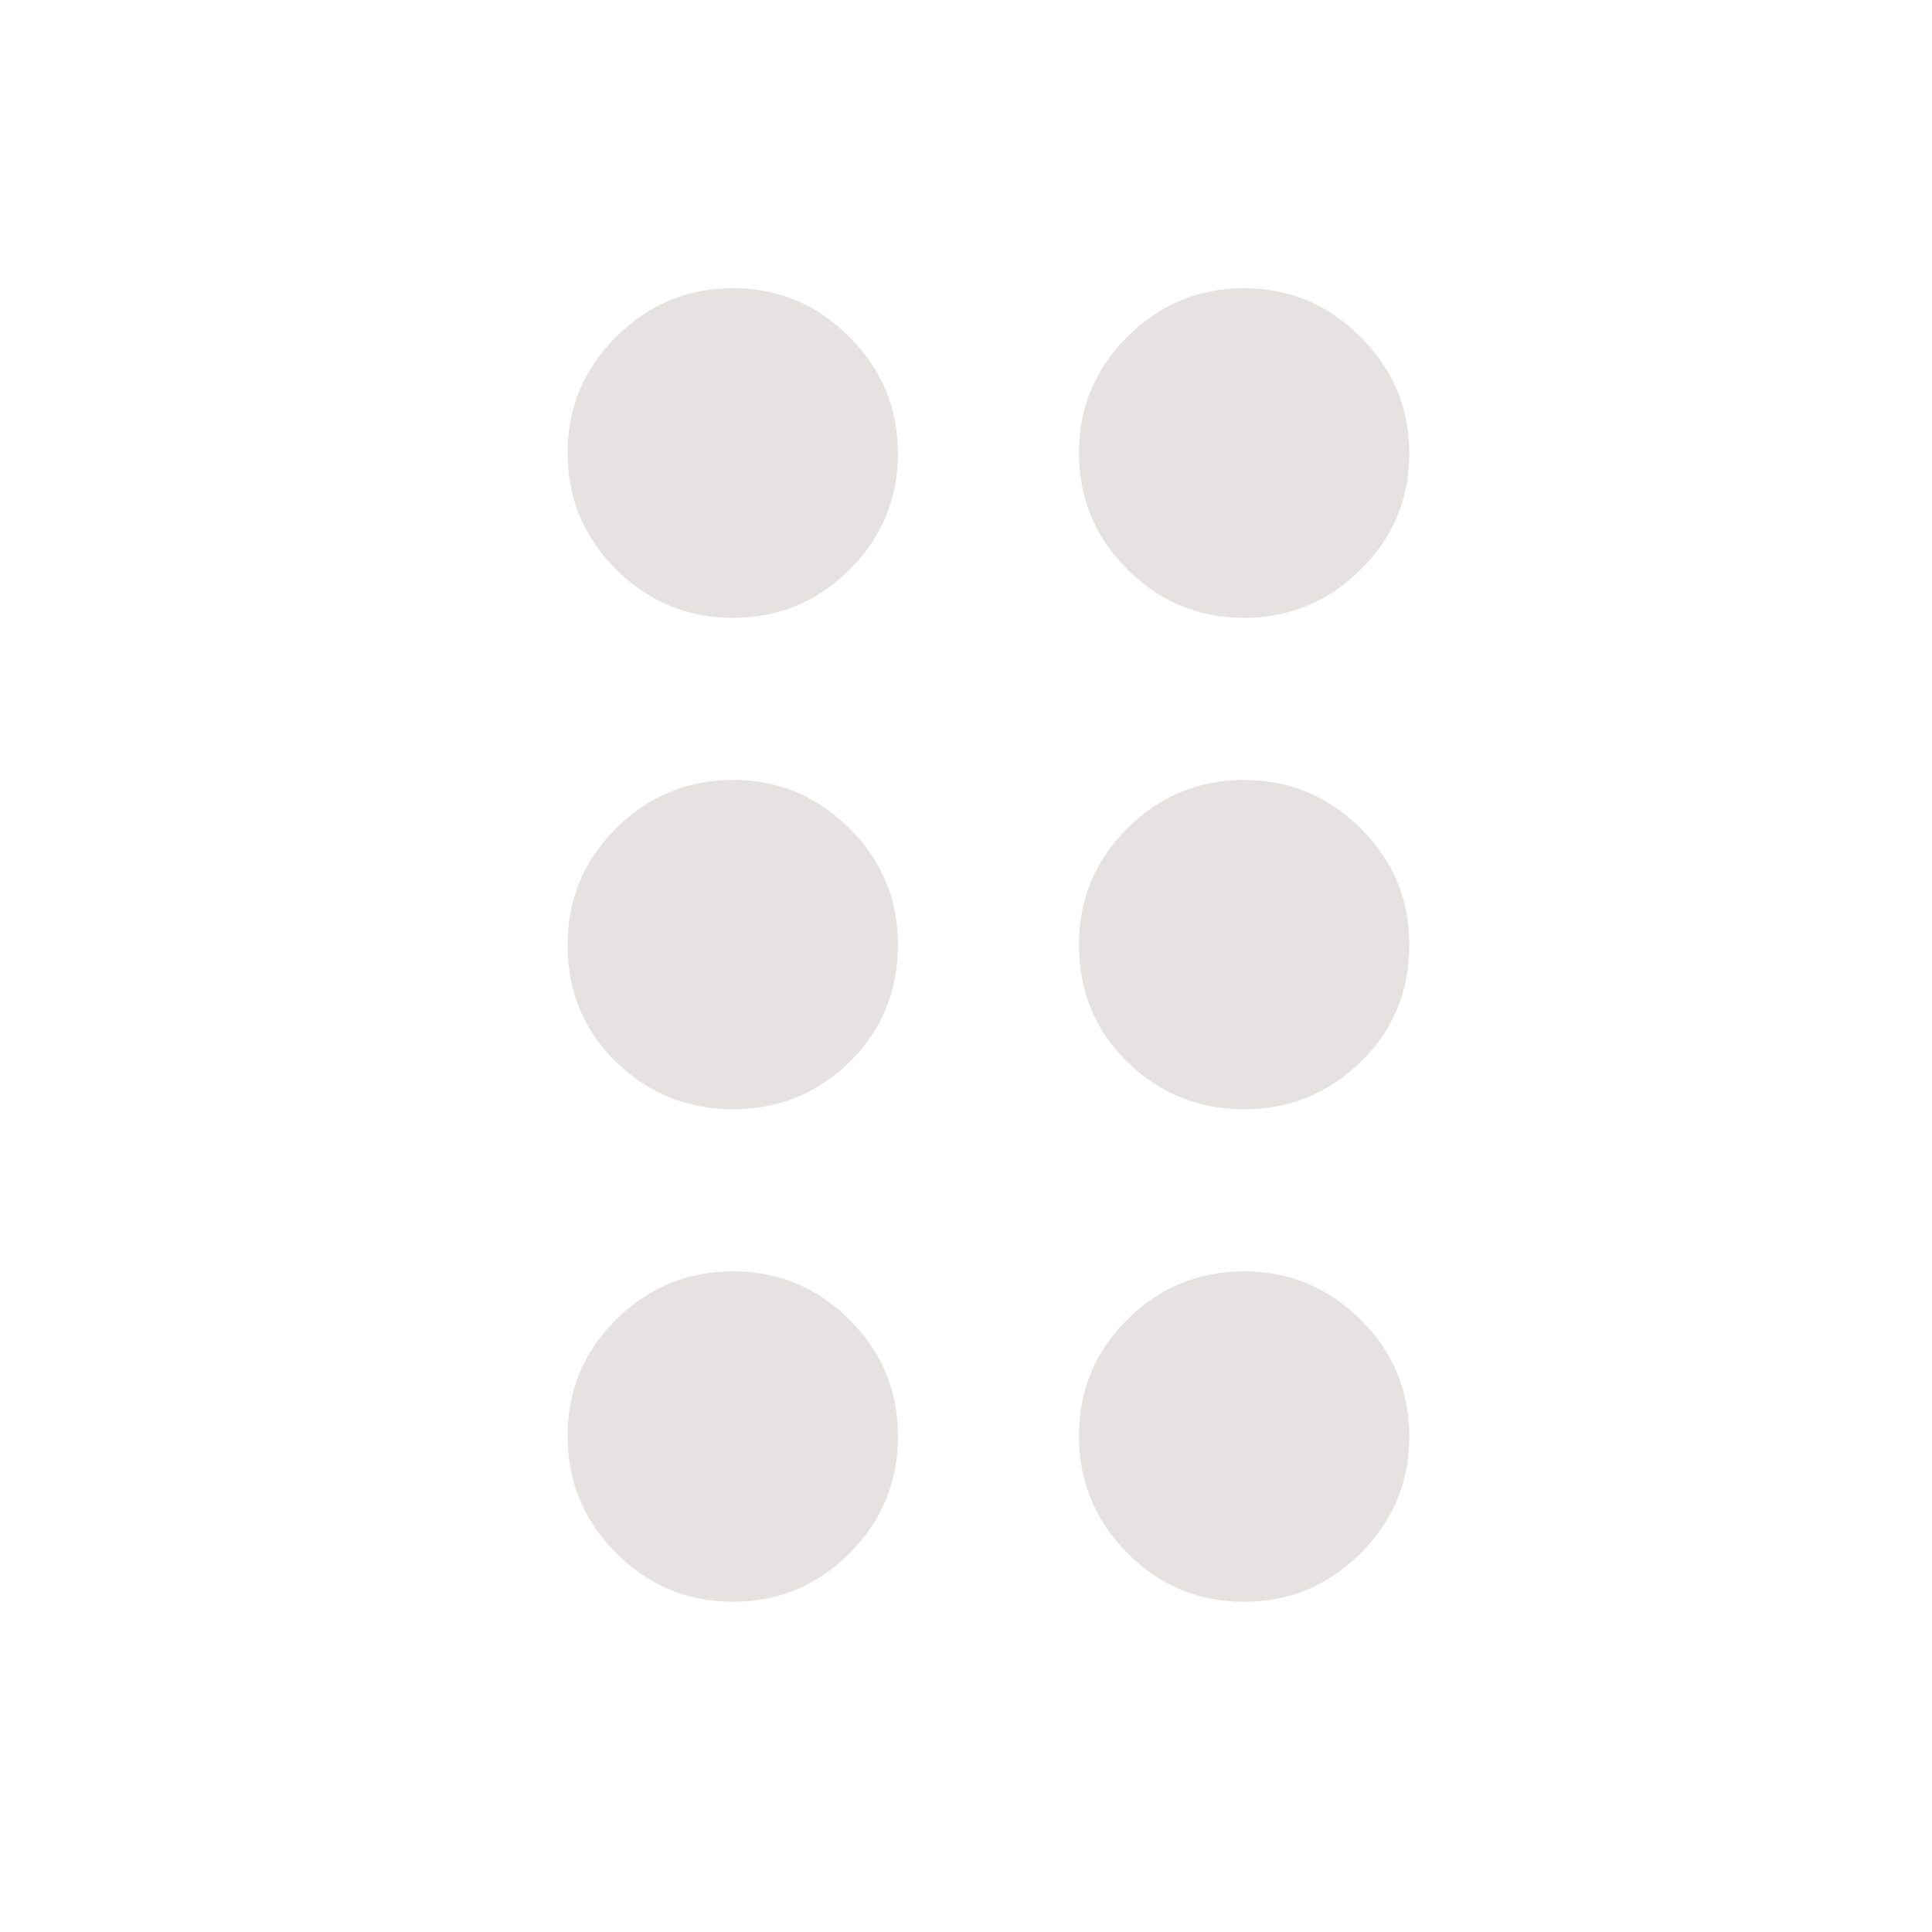 <svg width="41" height="41" viewBox="0 0 41 41" fill="none" xmlns="http://www.w3.org/2000/svg">
<mask id="mask0_22_7" style="mask-type:alpha" maskUnits="userSpaceOnUse" x="0" y="0" width="41" height="41">
<rect x="0.982" y="0.054" width="40" height="40" fill="#D9D9D9"/>
</mask>
<g mask="url(#mask0_22_7)">
<path d="M15.554 33.992C14.589 33.992 13.763 33.647 13.075 32.958C12.388 32.269 12.045 31.44 12.045 30.473C12.045 29.505 12.389 28.681 13.077 28C13.765 27.32 14.593 26.98 15.559 26.98C16.517 26.98 17.339 27.322 18.026 28.005C18.713 28.688 19.056 29.513 19.056 30.481C19.056 31.449 18.714 32.276 18.029 32.962C17.345 33.649 16.52 33.992 15.554 33.992ZM26.399 33.992C25.434 33.992 24.609 33.647 23.924 32.958C23.239 32.269 22.897 31.44 22.897 30.473C22.897 29.505 23.24 28.681 23.926 28C24.613 27.32 25.438 26.98 26.402 26.98C27.36 26.98 28.183 27.322 28.873 28.005C29.563 28.688 29.908 29.513 29.908 30.481C29.908 31.449 29.564 32.276 28.875 32.962C28.186 33.649 27.36 33.992 26.399 33.992ZM15.554 23.54C14.589 23.54 13.763 23.205 13.075 22.536C12.388 21.867 12.045 21.036 12.045 20.044C12.045 19.082 12.389 18.259 13.077 17.576C13.765 16.893 14.593 16.552 15.559 16.552C16.517 16.552 17.339 16.894 18.026 17.579C18.713 18.263 19.056 19.083 19.056 20.037C19.056 21.034 18.714 21.867 18.029 22.536C17.345 23.206 16.52 23.54 15.554 23.54ZM26.399 23.54C25.434 23.54 24.609 23.205 23.924 22.536C23.239 21.867 22.897 21.036 22.897 20.044C22.897 19.082 23.24 18.259 23.926 17.576C24.613 16.893 25.438 16.552 26.402 16.552C27.36 16.552 28.183 16.894 28.873 17.579C29.563 18.263 29.908 19.083 29.908 20.037C29.908 21.034 29.564 21.867 28.875 22.536C28.186 23.206 27.36 23.54 26.399 23.54ZM15.554 13.112C14.589 13.112 13.763 12.769 13.075 12.083C12.388 11.398 12.045 10.573 12.045 9.61C12.045 8.653 12.389 7.831 13.077 7.145C13.765 6.459 14.593 6.116 15.559 6.116C16.517 6.116 17.339 6.461 18.026 7.15C18.713 7.839 19.056 8.664 19.056 9.624C19.056 10.585 18.714 11.406 18.029 12.088C17.345 12.771 16.52 13.112 15.554 13.112ZM26.399 13.112C25.434 13.112 24.609 12.769 23.924 12.083C23.239 11.398 22.897 10.573 22.897 9.61C22.897 8.653 23.24 7.831 23.926 7.145C24.613 6.459 25.438 6.116 26.402 6.116C27.36 6.116 28.183 6.461 28.873 7.15C29.563 7.839 29.908 8.664 29.908 9.624C29.908 10.585 29.564 11.406 28.875 12.088C28.186 12.771 27.36 13.112 26.399 13.112Z" fill="#E5E2E1"/>
</g>
</svg>
